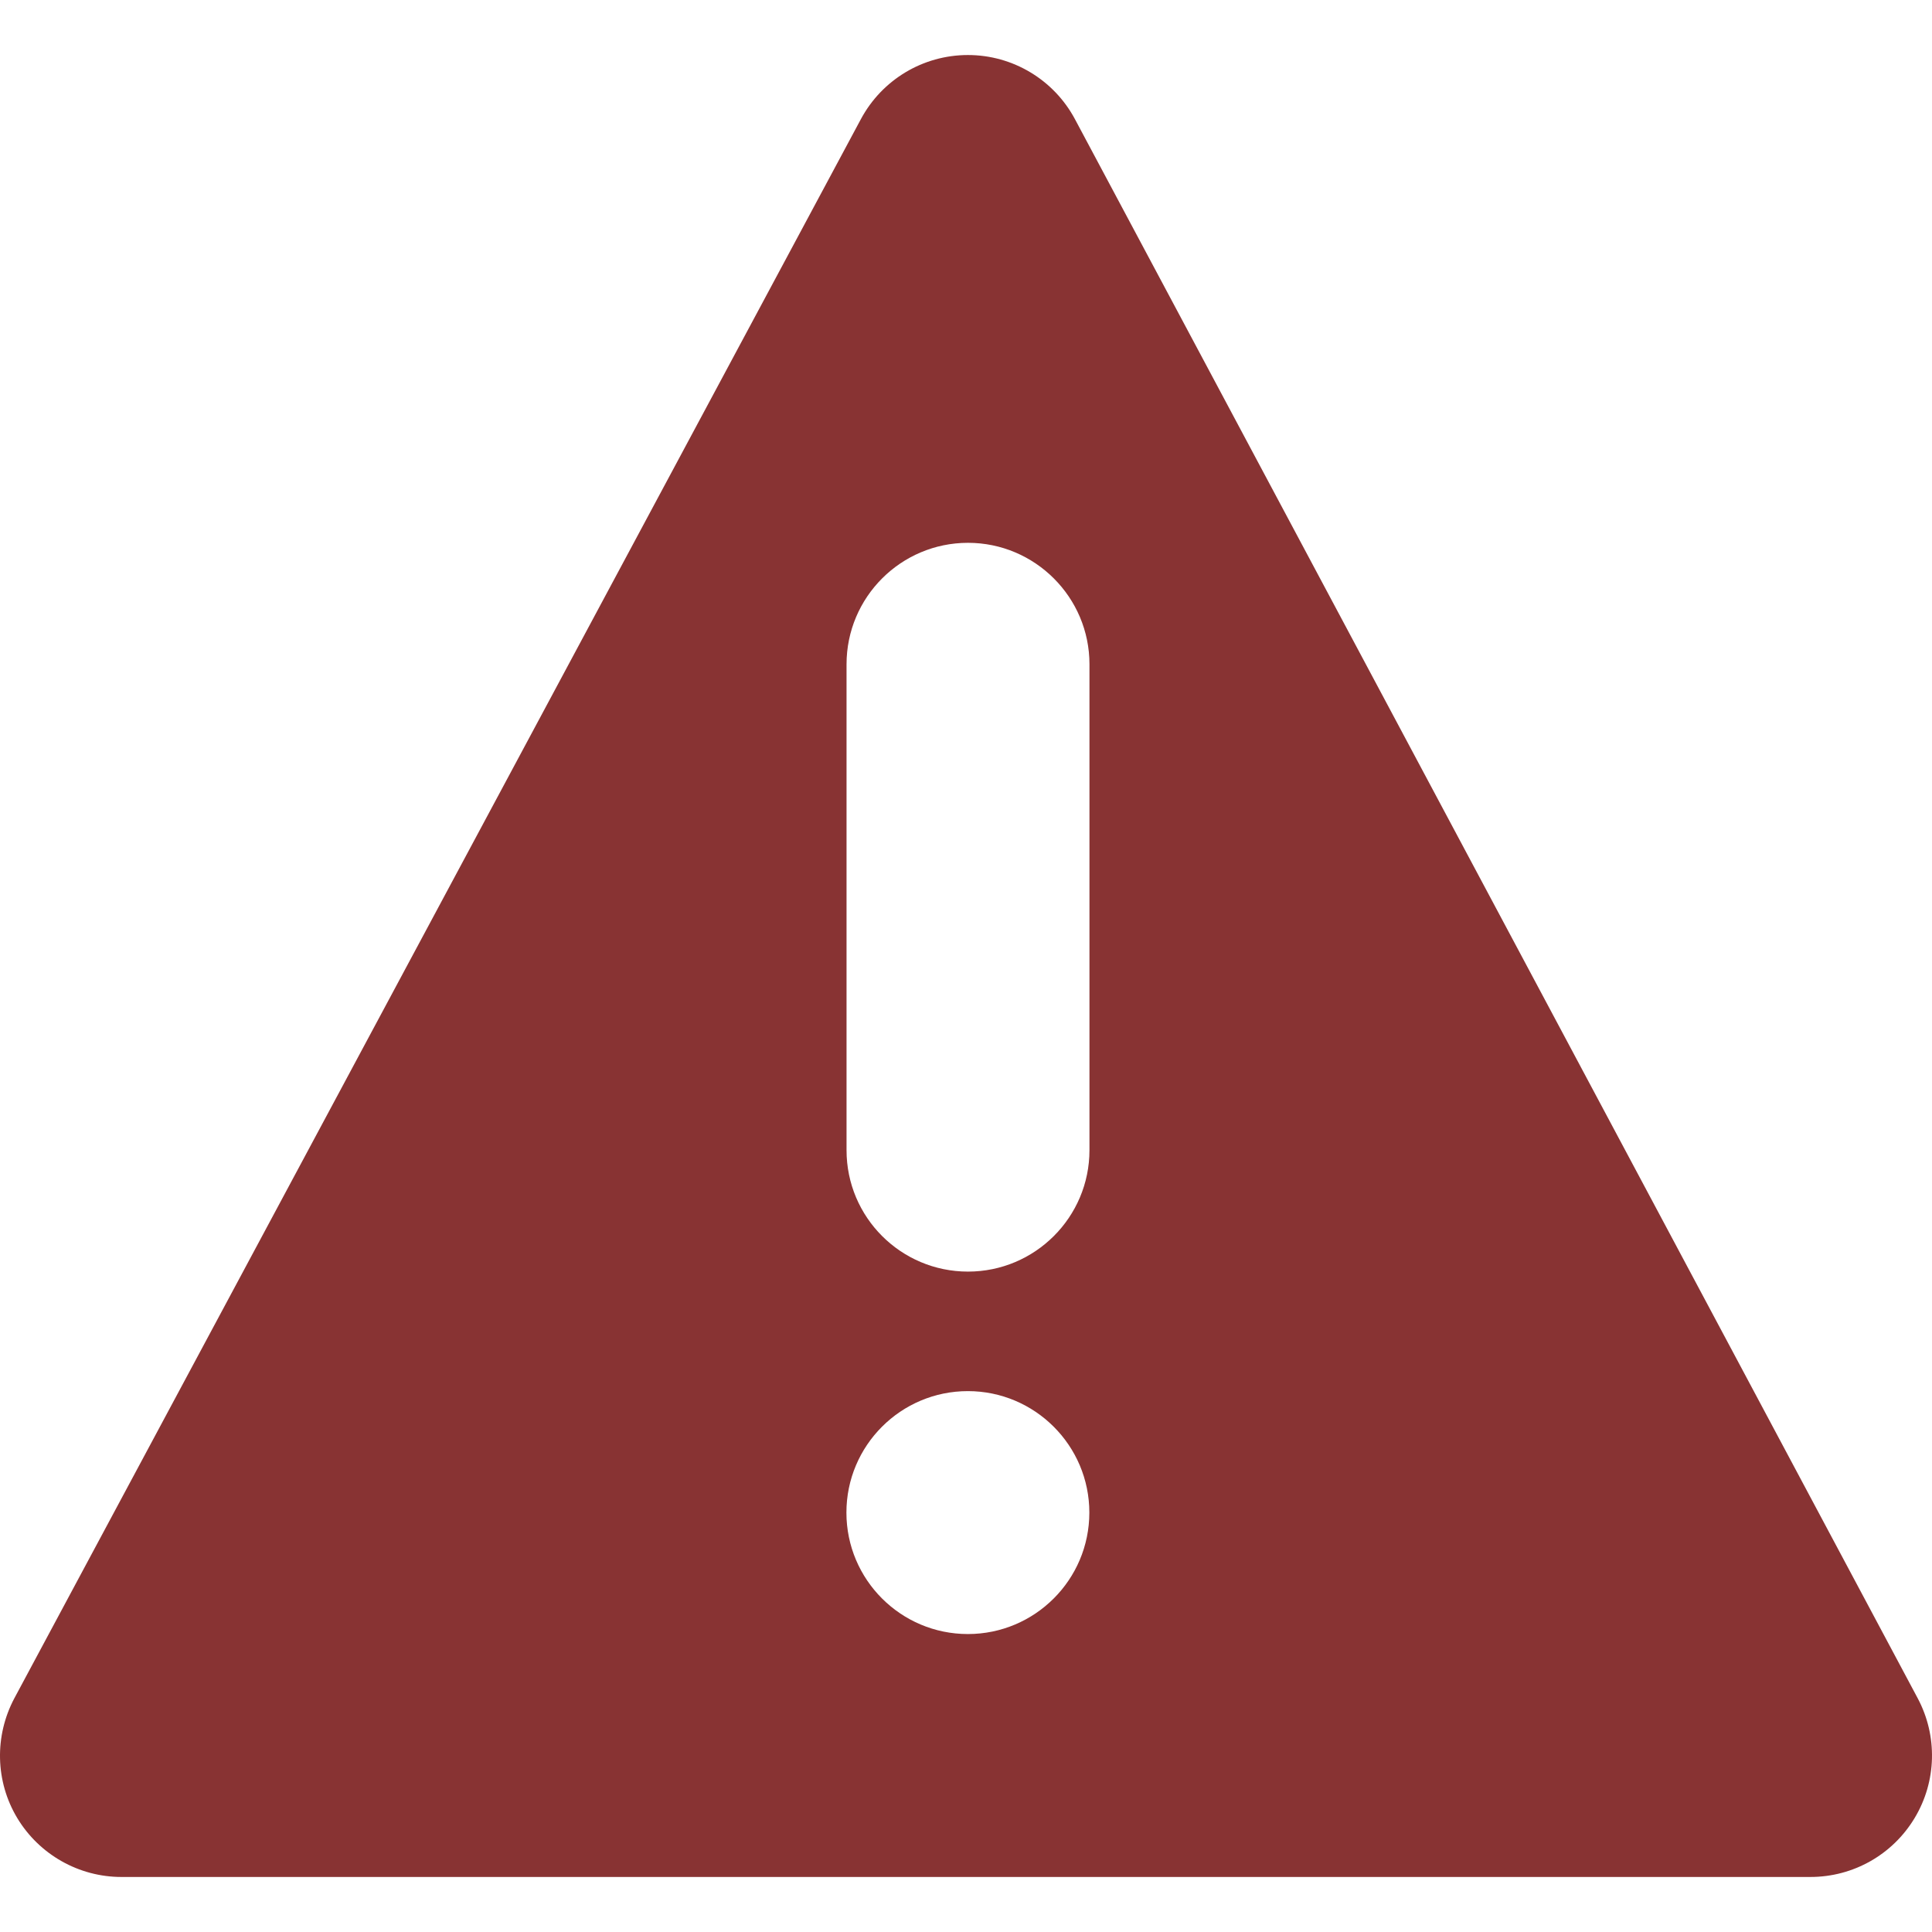 <?xml version="1.0" encoding="iso-8859-1"?>
<!-- Generator: Adobe Illustrator 19.0.0, SVG Export Plug-In . SVG Version: 6.00 Build 0)  -->
<svg version="1.1" id="Capa_1" xmlns="http://www.w3.org/2000/svg" xmlns:xlink="http://www.w3.org/1999/xlink" x="0px" y="0px"
	 viewBox="0 0 483.537 483.537" style="enable-background:new 0 0 483.537 483.537;" xml:space="preserve">
<g fill="#883333">
	<g>
		<g>
			<path d="M479.963,425.047L269.051,29.854c-5.259-9.88-15.565-16.081-26.782-16.081h-0.03
				c-11.217,0-21.492,6.171-26.782,16.051L3.603,425.016c-5.046,9.485-4.773,20.854,0.699,29.974
				c5.502,9.15,15.413,14.774,26.083,14.774H453.12c10.701,0,20.58-5.594,26.083-14.774
				C484.705,445.84,484.979,434.471,479.963,425.047z M242.239,408.965c-16.781,0-30.399-13.619-30.399-30.399
				c0-16.78,13.619-30.399,30.399-30.399c16.75,0,30.399,13.619,30.399,30.399C272.638,395.346,259.02,408.965,242.239,408.965z
				 M272.669,287.854c0,16.811-13.649,30.399-30.399,30.399c-16.781,0-30.399-13.589-30.399-30.399V166.256
				c0-16.781,13.619-30.399,30.399-30.399c16.75,0,30.399,13.619,30.399,30.399V287.854z"/>
		</g>
	</g>
	<g>
	</g>
	<g>
	</g>
	<g>
	</g>
	<g>
	</g>
	<g>
	</g>
	<g>
	</g>
	<g>
	</g>
	<g>
	</g>
	<g>
	</g>
	<g>
	</g>
	<g>
	</g>
	<g>
	</g>
	<g>
	</g>
	<g>
	</g>
	<g>
	</g>
</g>
<g>
</g>
<g>
</g>
<g>
</g>
<g>
</g>
<g>
</g>
<g>
</g>
<g>
</g>
<g>
</g>
<g>
</g>
<g>
</g>
<g>
</g>
<g>
</g>
<g>
</g>
<g>
</g>
<g>
</g>
</svg>
